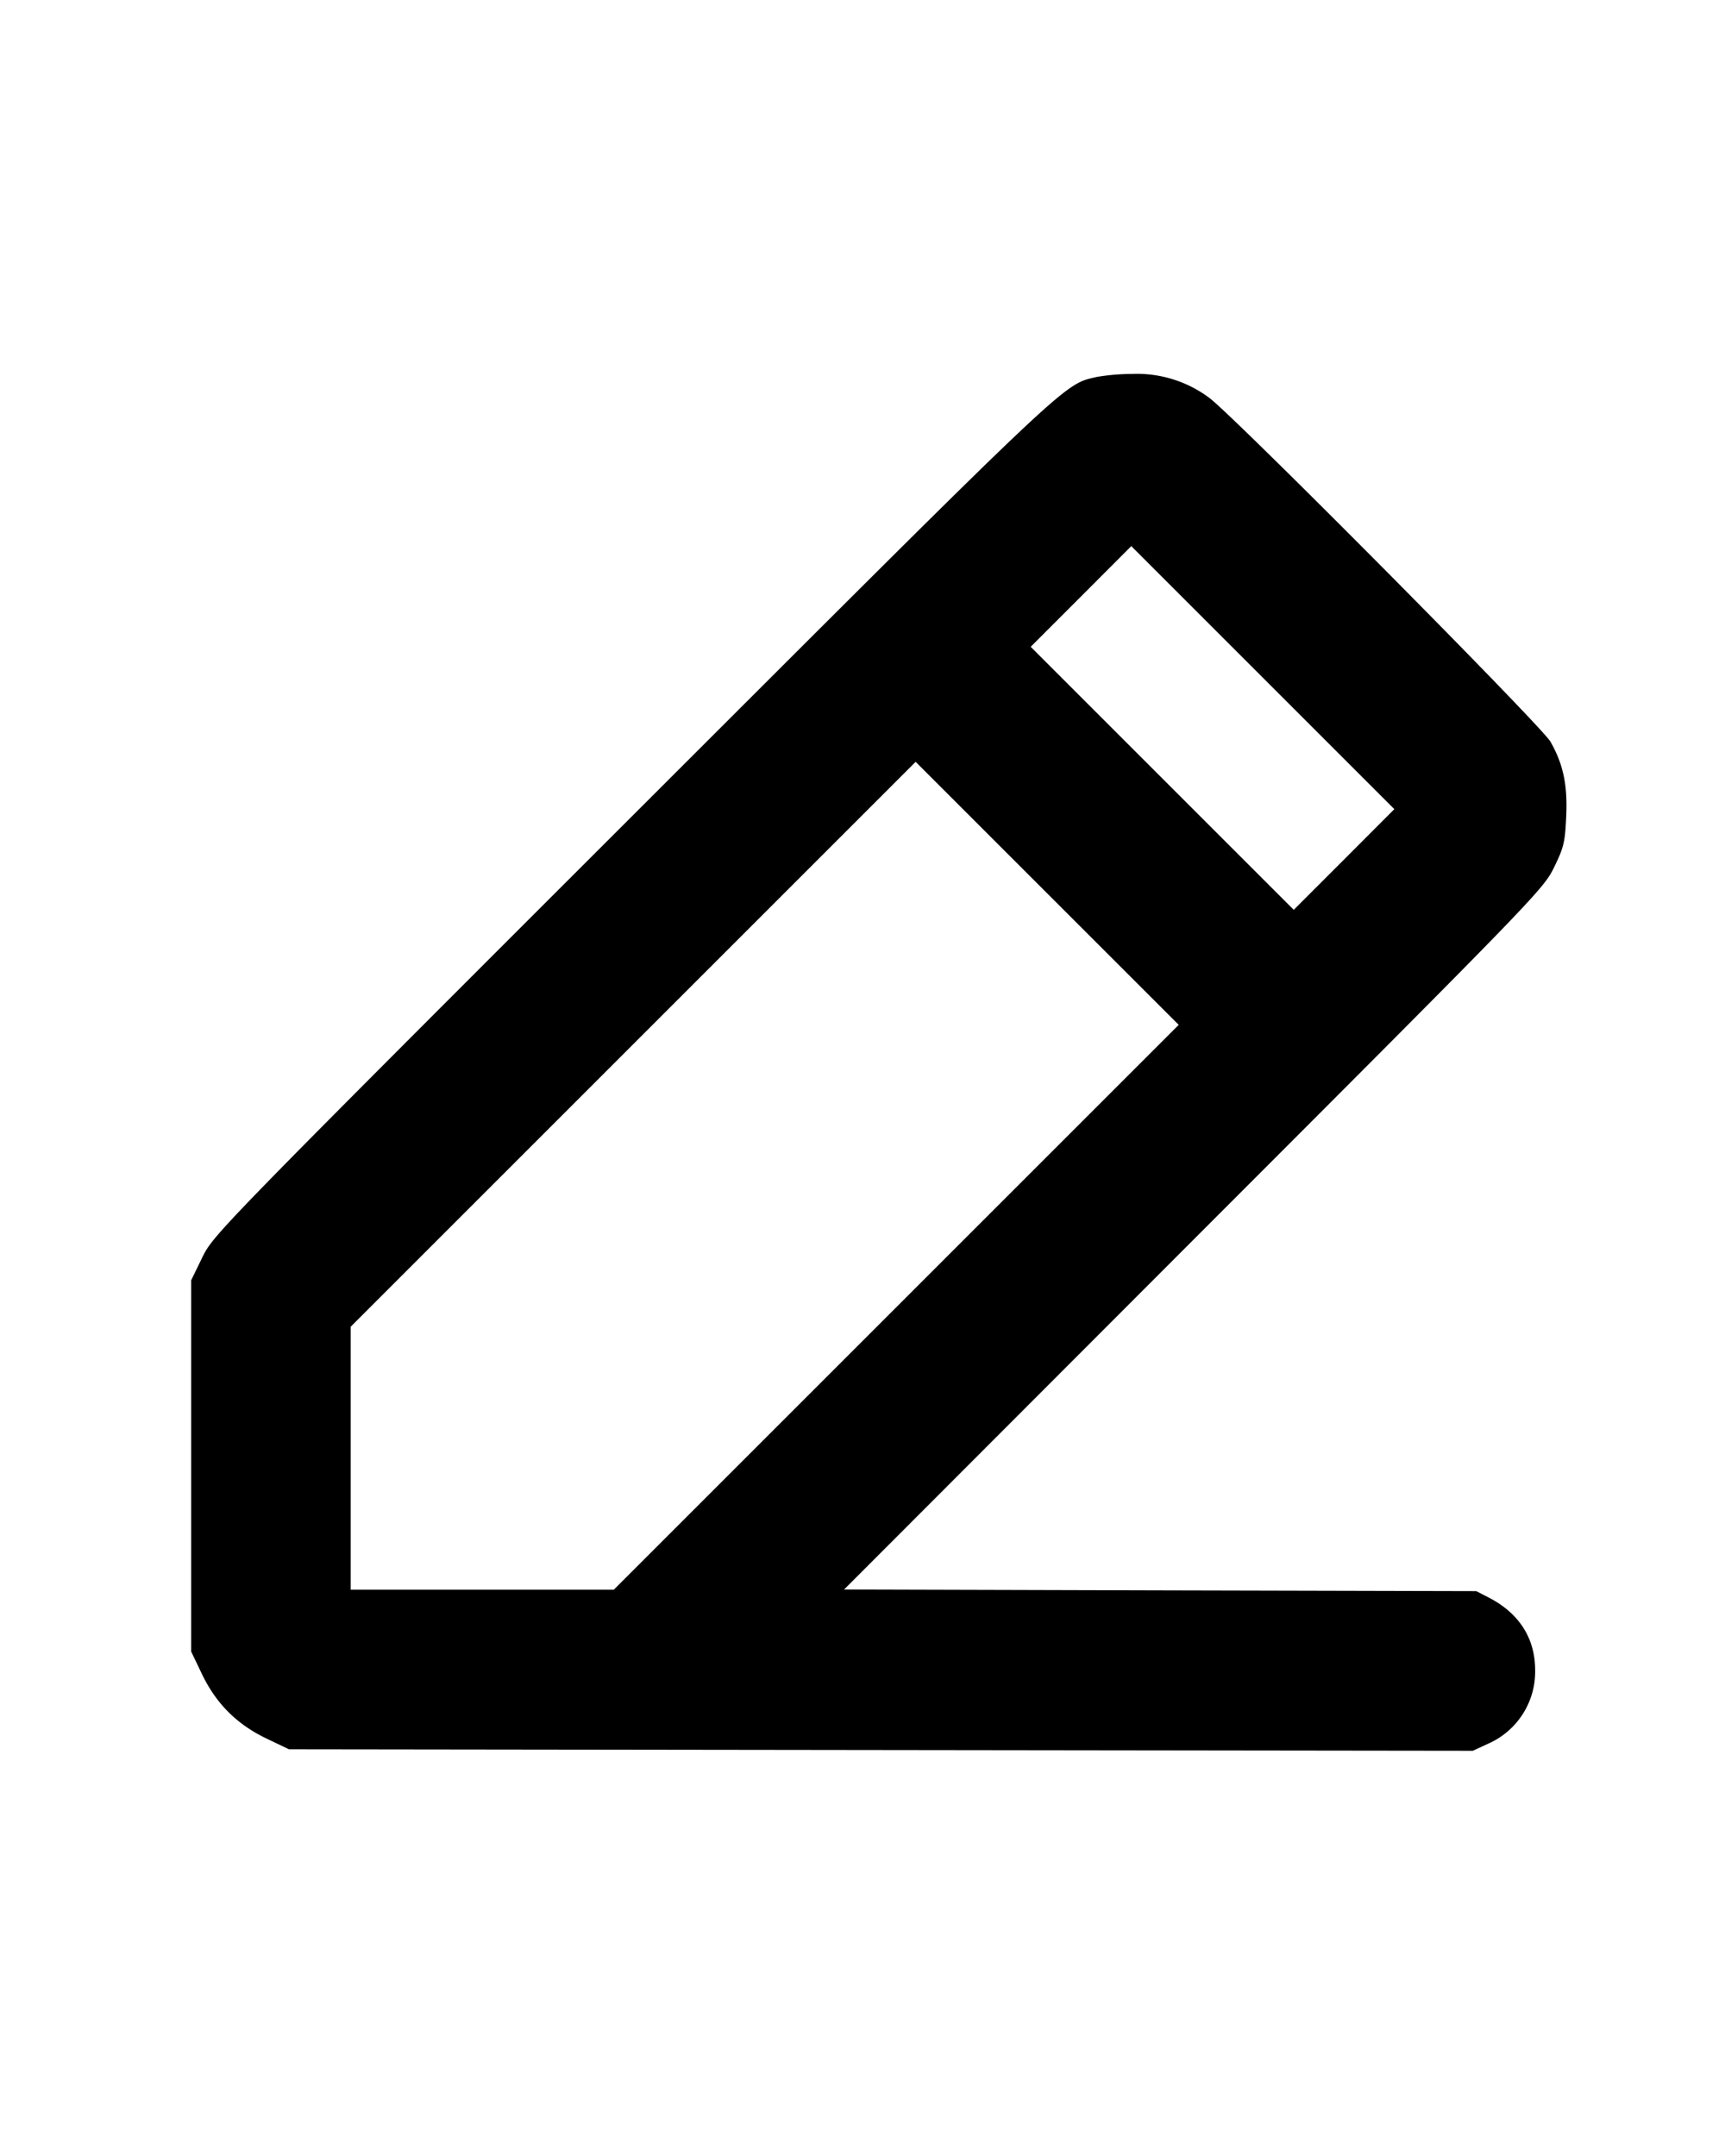 <svg xmlns="http://www.w3.org/2000/svg" fill="none" viewBox="0 0 16 20">
  <path fill="#000" fill-rule="evenodd" d="M10.176 3.496c-.319.075-.185-.051-4.313 4.075-3.859 3.857-3.884 3.884-3.987 4.094l-.103.212v3.443l.099.207c.132.276.325.469.601.601l.207.099 5.49.007 5.491.007.136-.063a.73.73 0 0 0 .442-.685c0-.294-.147-.526-.426-.671l-.12-.062-2.932-.007-2.932-.008 3.242-3.246c3.181-3.184 3.244-3.25 3.343-3.452.091-.186.102-.234.113-.469.014-.292-.026-.487-.146-.698-.08-.142-2.929-3.014-3.164-3.189a1.12 1.12 0 0 0-.72-.222 2 2 0 0 0-.321.027m2.291 4.477L12 8.44l-1.22-1.22L9.56 6l.467-.467.466-.467 1.22 1.22 1.22 1.22zm-4.154 4.154-2.62 2.62h-2.44v-2.44l2.62-2.62 2.62-2.62 1.22 1.22 1.22 1.22z"/>
</svg>
